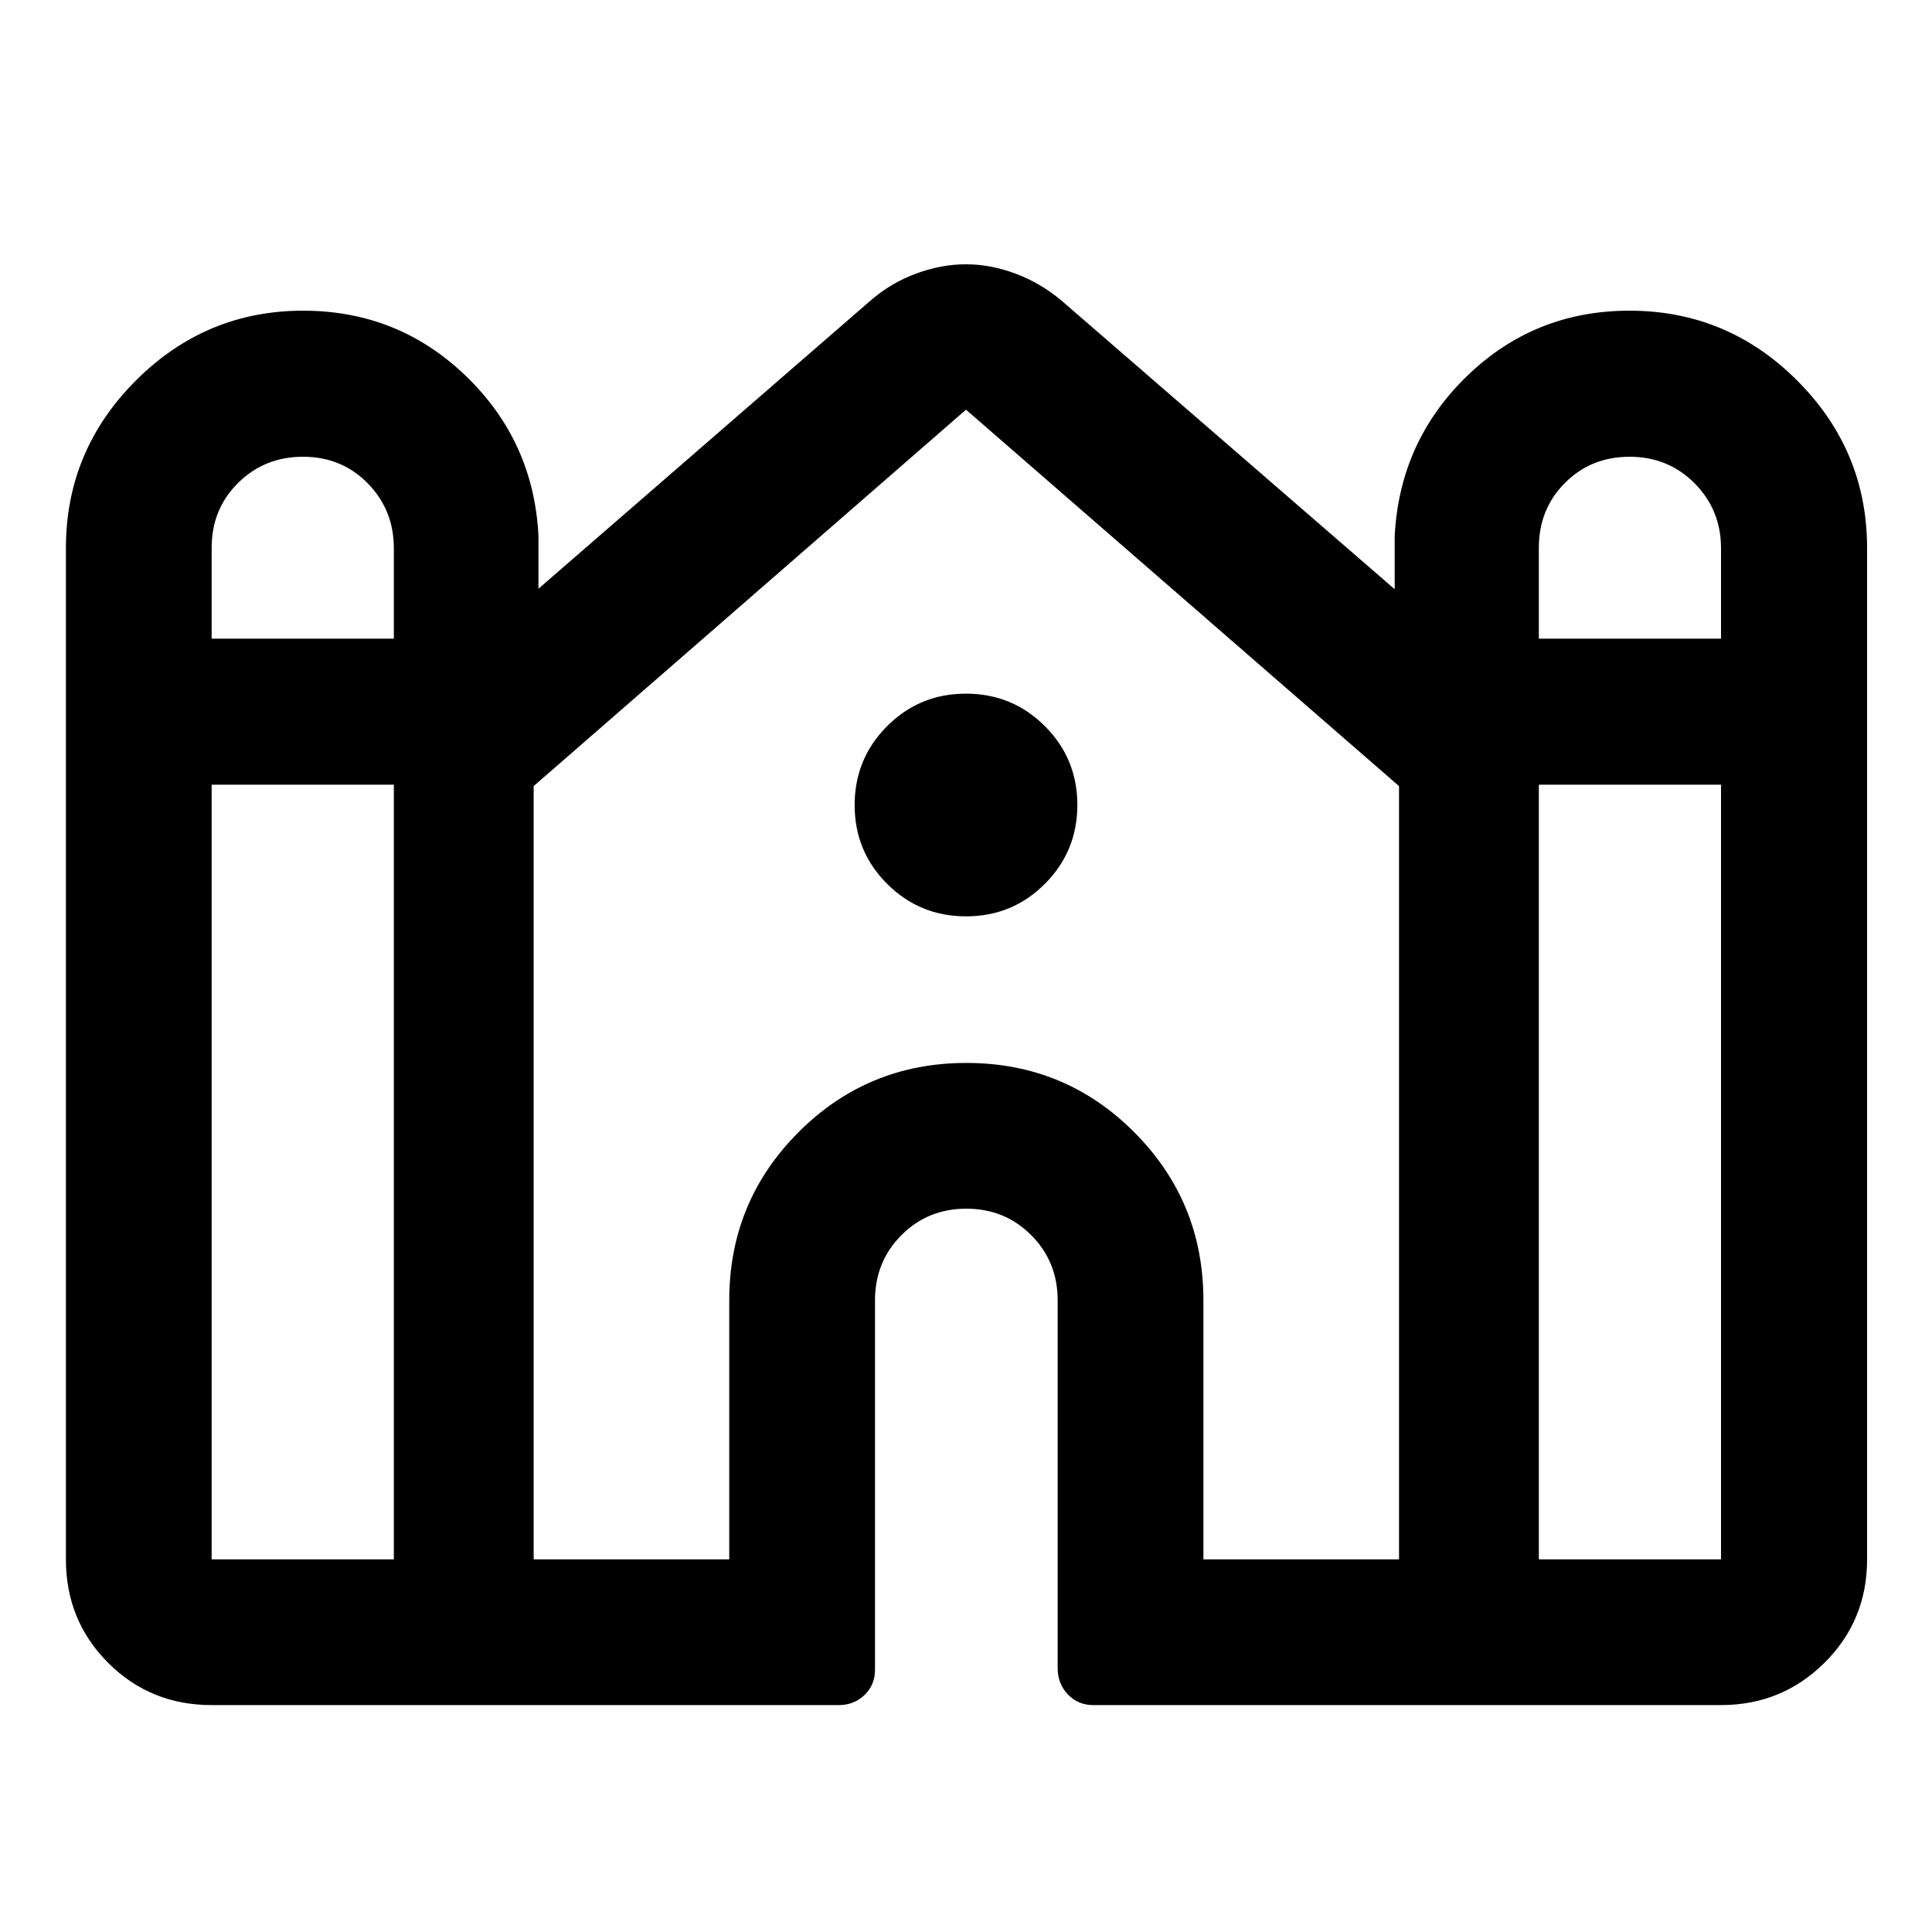 <svg xmlns="http://www.w3.org/2000/svg" height="40" viewBox="0 -960 960 960" width="40"><path d="M32.75-185.17v-502.48q0-48.46 34.71-83.22 34.72-34.75 83.15-34.75 47.24 0 80.9 32.46 33.66 32.45 36.05 79.37v26.33l164.97-143.16q10.12-8.78 22.62-13.42 12.5-4.63 24.81-4.63 12.31 0 24.73 4.67 12.43 4.67 22.78 13.38l165.54 143.4v-26.33q2.4-47.08 35.92-79.57 33.52-32.5 80.75-32.5 48.68 0 83.37 34.75 34.7 34.76 34.7 83.22v502.48q0 30.43-21.2 51.43-21.2 20.99-51.38 20.99H543.23q-7.57 0-12.62-5.31-5.06-5.32-5.06-13.01v-182.79q0-19.21-13.12-32.38-13.13-13.17-32.27-13.17t-32.26 13.17q-13.12 13.17-13.12 32.38v183.49q0 7.64-5.22 12.63-5.22 4.99-12.78 4.99H105.17q-30.43 0-51.43-20.99-20.99-21-20.99-51.43Zm731.89-457.5h90.53v-44.89q0-19.07-13.13-32.28-13.12-13.2-32.3-13.2-19.17 0-32.14 13.02-12.96 13.01-12.96 32.2v45.15Zm-659.47 0h90.53v-44.89q0-19.07-12.98-32.28-12.97-13.2-32.14-13.2t-32.29 13.02q-13.12 13.01-13.12 32.2v45.15Zm0 457.5h90.53v-384.92h-90.53v384.92Zm160 0h97.19v-128.69q0-49.05 34.37-83.51 34.37-34.46 83.47-34.46t83.43 34.46q34.34 34.46 34.34 83.51v128.69h97.2v-384.22L480-756.43 265.17-569.39v384.22Zm499.47 0h90.53v-384.92h-90.53v384.92Zm-284.6-319.5q-23.04 0-39.21-16.12-16.16-16.13-16.16-39.17 0-23.04 16.12-39.21 16.13-16.16 39.17-16.16 23.04 0 39.21 16.12 16.16 16.13 16.16 39.17 0 23.04-16.12 39.21-16.13 16.16-39.17 16.16Z"/></svg>